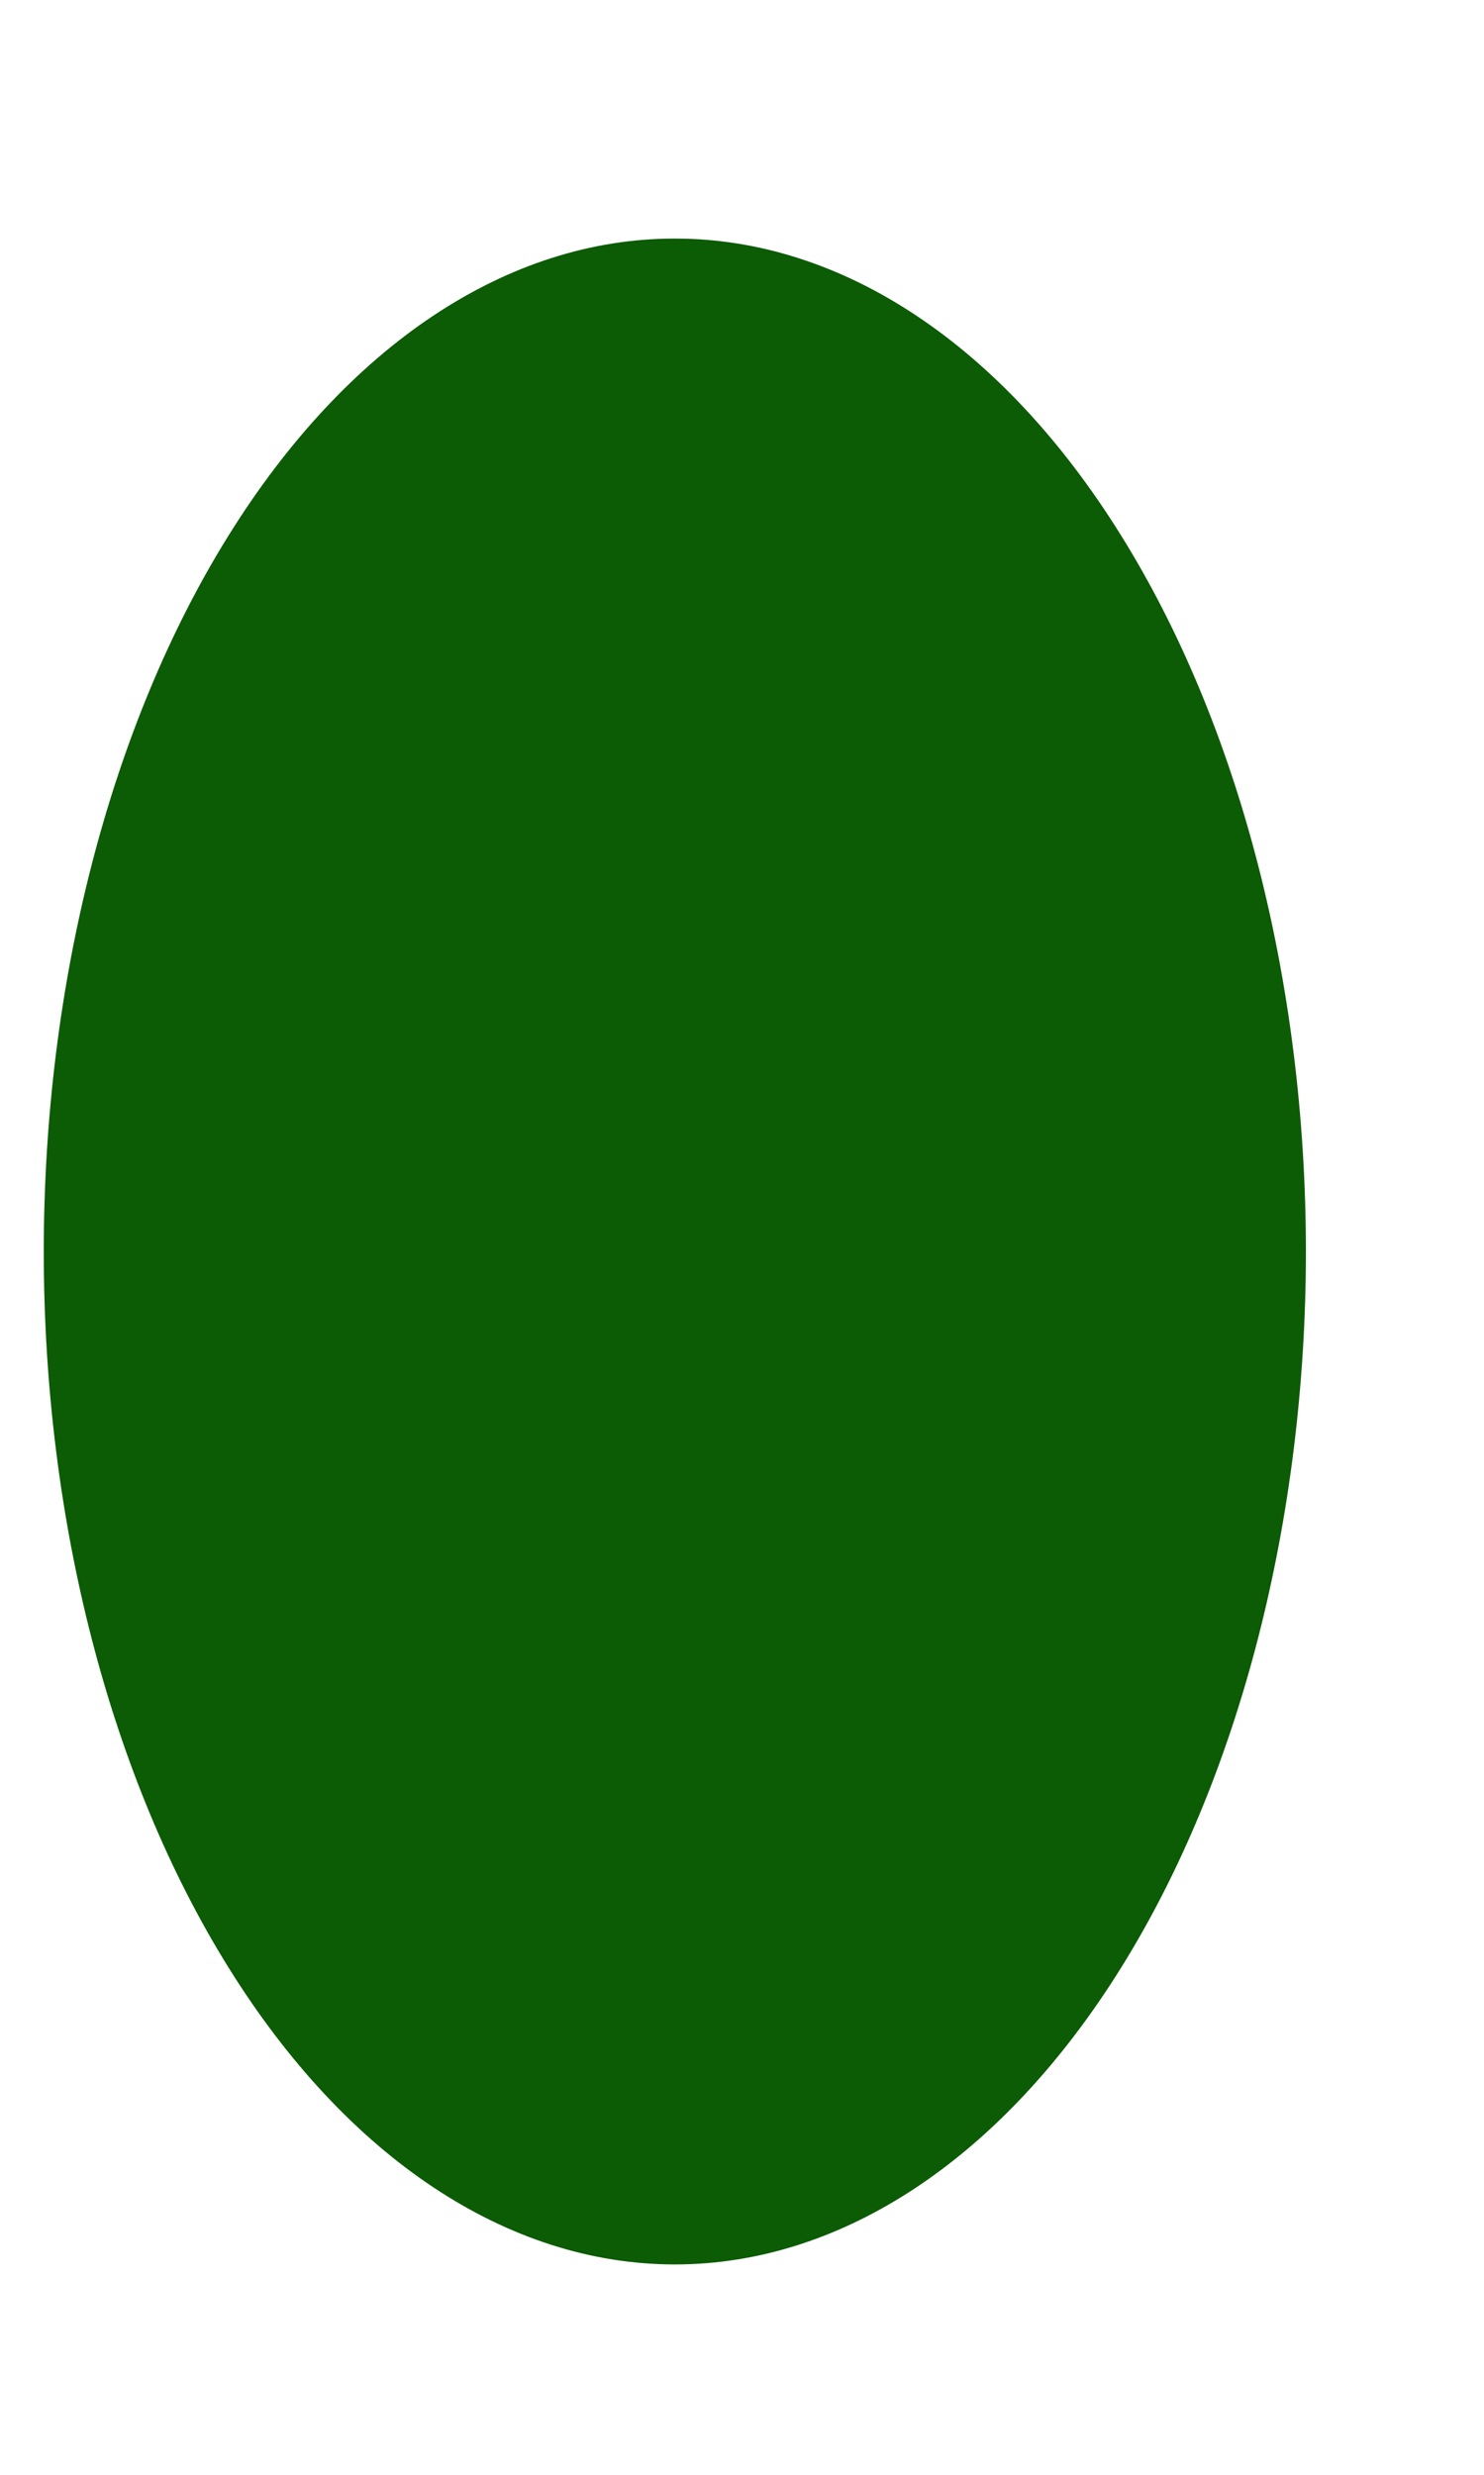 <svg width="6" height="10" viewBox="0 0 6 10" fill="none" xmlns="http://www.w3.org/2000/svg">
<path d="M2.729 9.15C2.052 9.15 1.403 8.719 0.925 7.952C0.446 7.184 0.177 6.144 0.177 5.058C0.177 3.973 0.446 2.931 0.924 2.164C1.402 1.396 2.051 0.964 2.727 0.964C3.404 0.963 4.053 1.394 4.531 2.161C5.01 2.928 5.279 3.969 5.28 5.054C5.28 6.139 5.012 7.181 4.534 7.949C4.056 8.717 3.408 9.149 2.731 9.15H2.729Z" fill="#0C5B05"/>
</svg>
